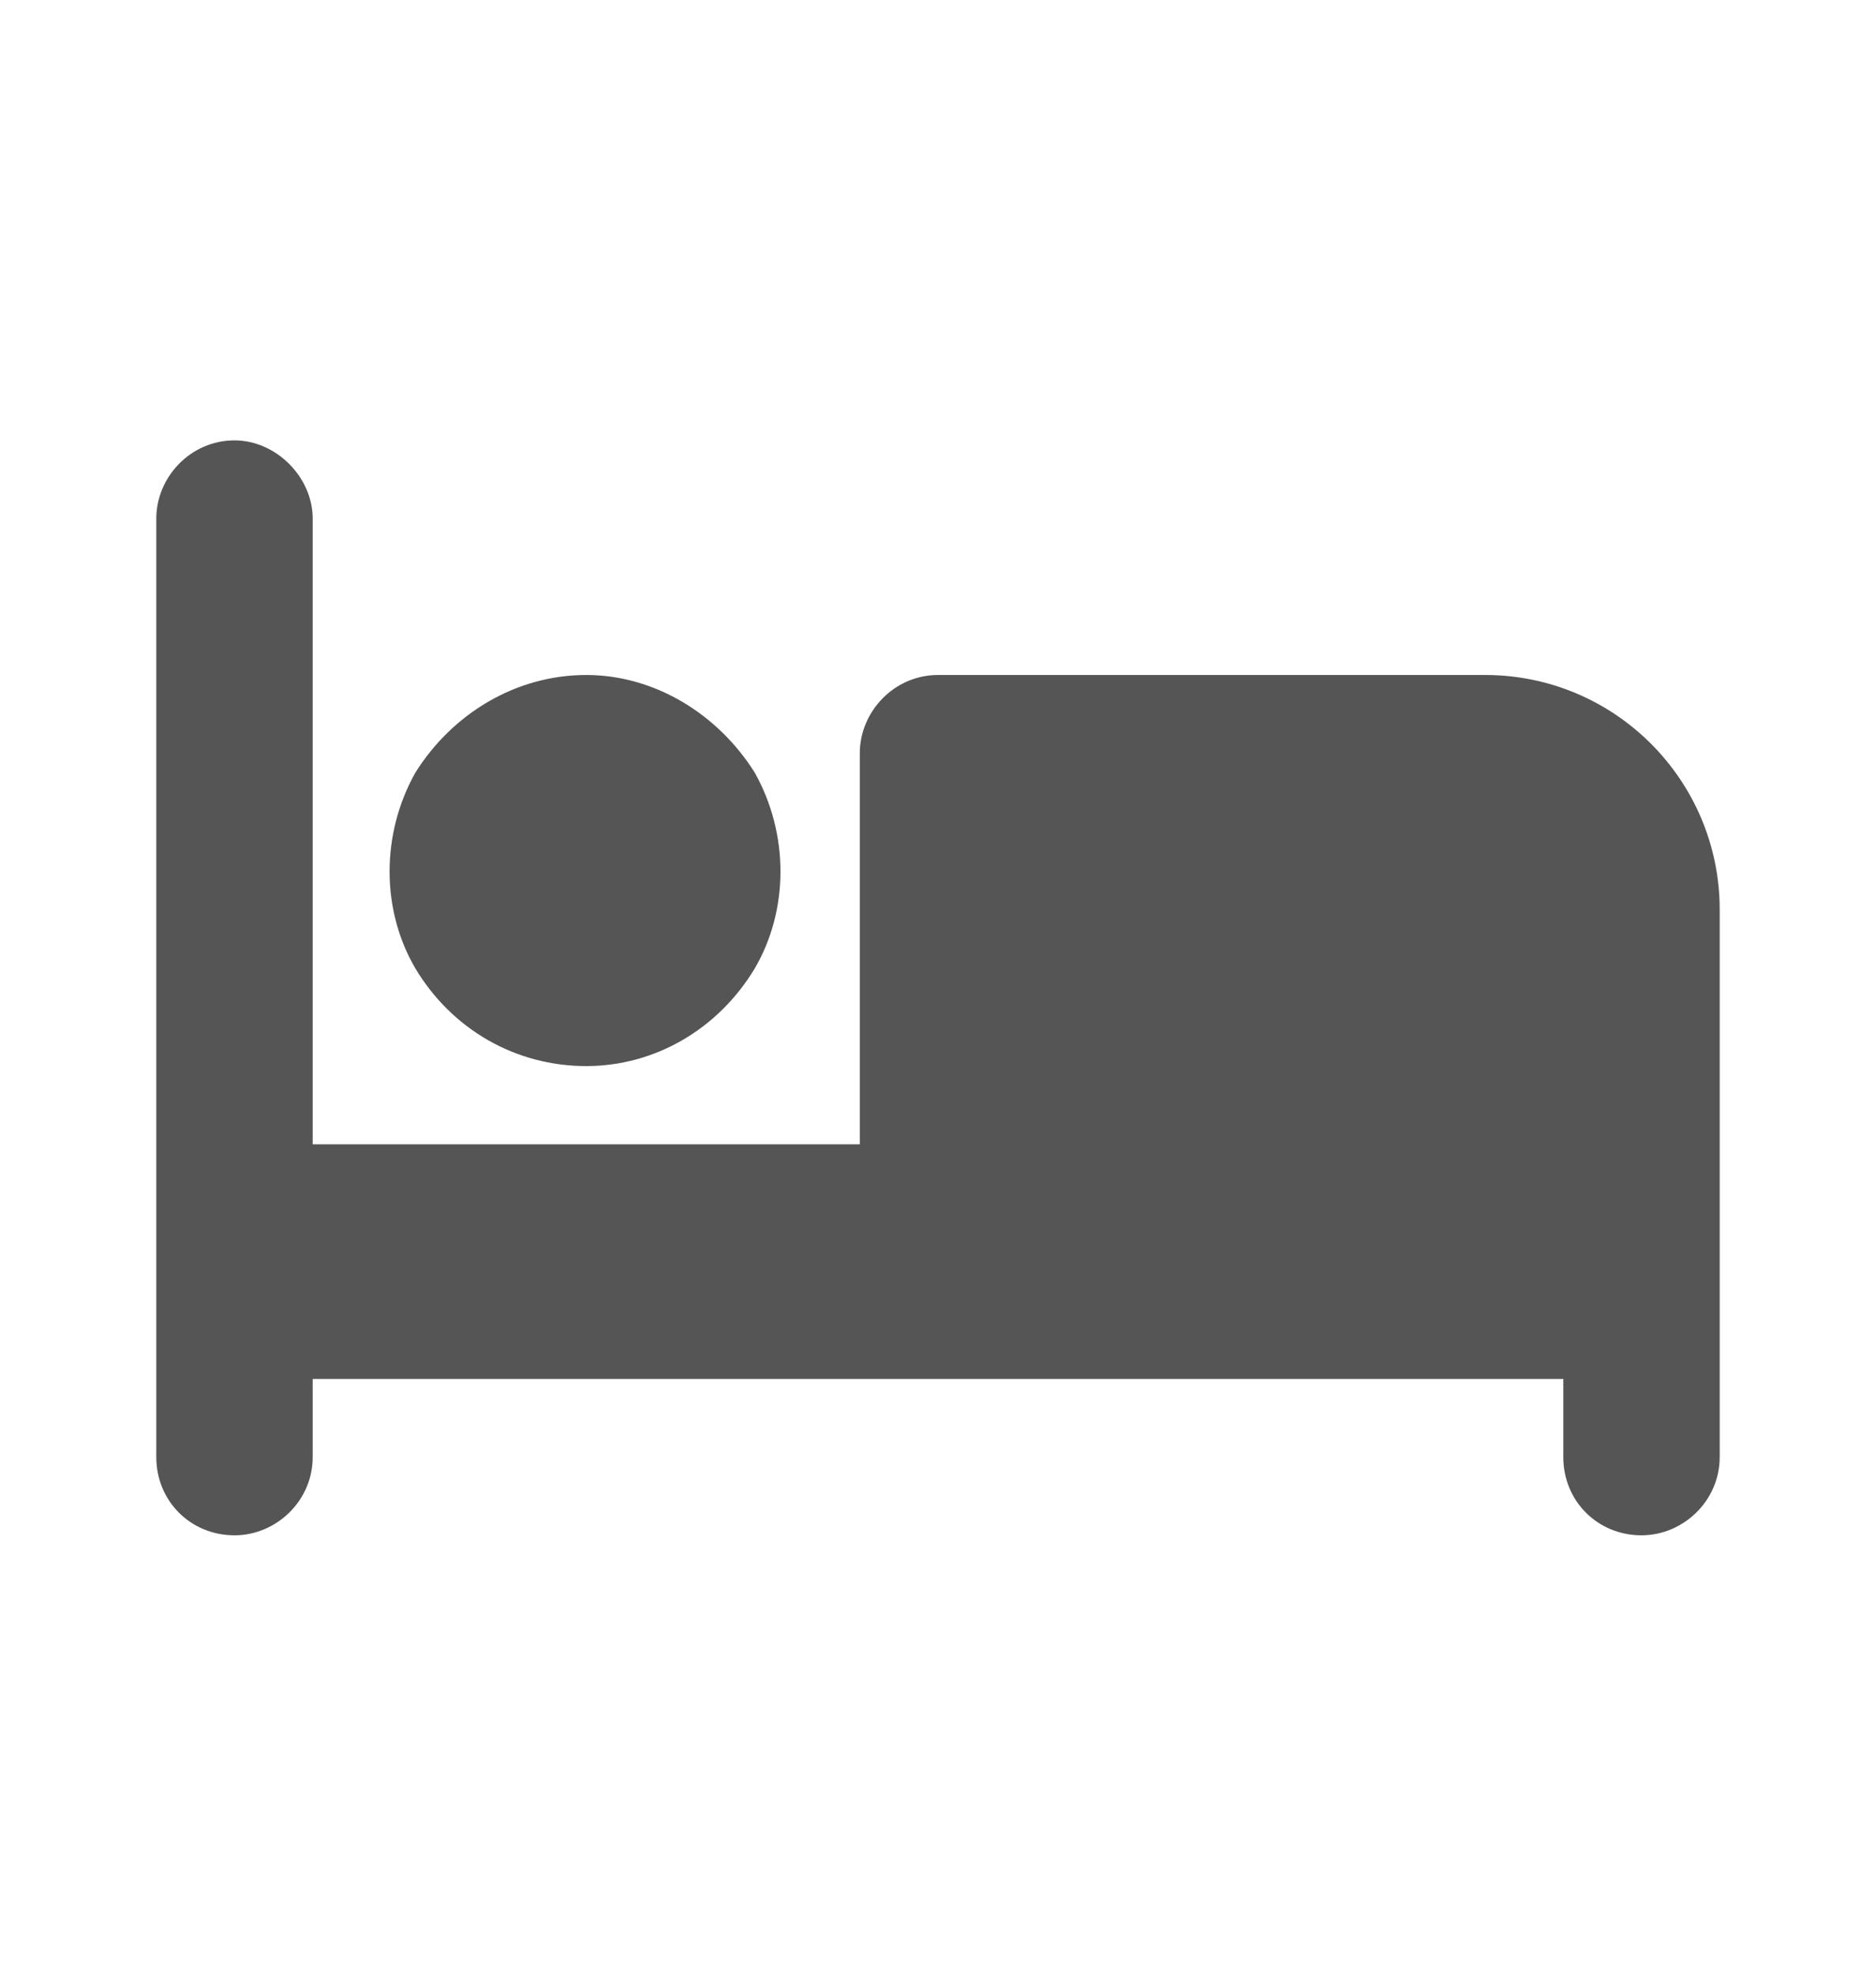 <svg width="19" height="20" viewBox="0 0 19 20" fill="none" xmlns="http://www.w3.org/2000/svg">
<path d="M2.375 4.458C2.796 4.458 3.167 4.83 3.167 5.25V11.584H8.708V7.625C8.708 7.205 9.055 6.833 9.5 6.833H15.042C16.353 6.833 17.417 7.897 17.417 9.209V14.75C17.417 15.195 17.046 15.542 16.625 15.542C16.18 15.542 15.833 15.195 15.833 14.75V13.959H10.292H9.5H3.167V14.75C3.167 15.195 2.796 15.542 2.375 15.542C1.93 15.542 1.583 15.195 1.583 14.75V5.25C1.583 4.83 1.93 4.458 2.375 4.458ZM5.938 6.833C6.63 6.833 7.273 7.229 7.645 7.823C7.991 8.442 7.991 9.209 7.645 9.802C7.273 10.421 6.63 10.792 5.938 10.792C5.22 10.792 4.577 10.421 4.206 9.802C3.859 9.209 3.859 8.442 4.206 7.823C4.577 7.229 5.22 6.833 5.938 6.833Z" fill="#555555"/>
</svg>
